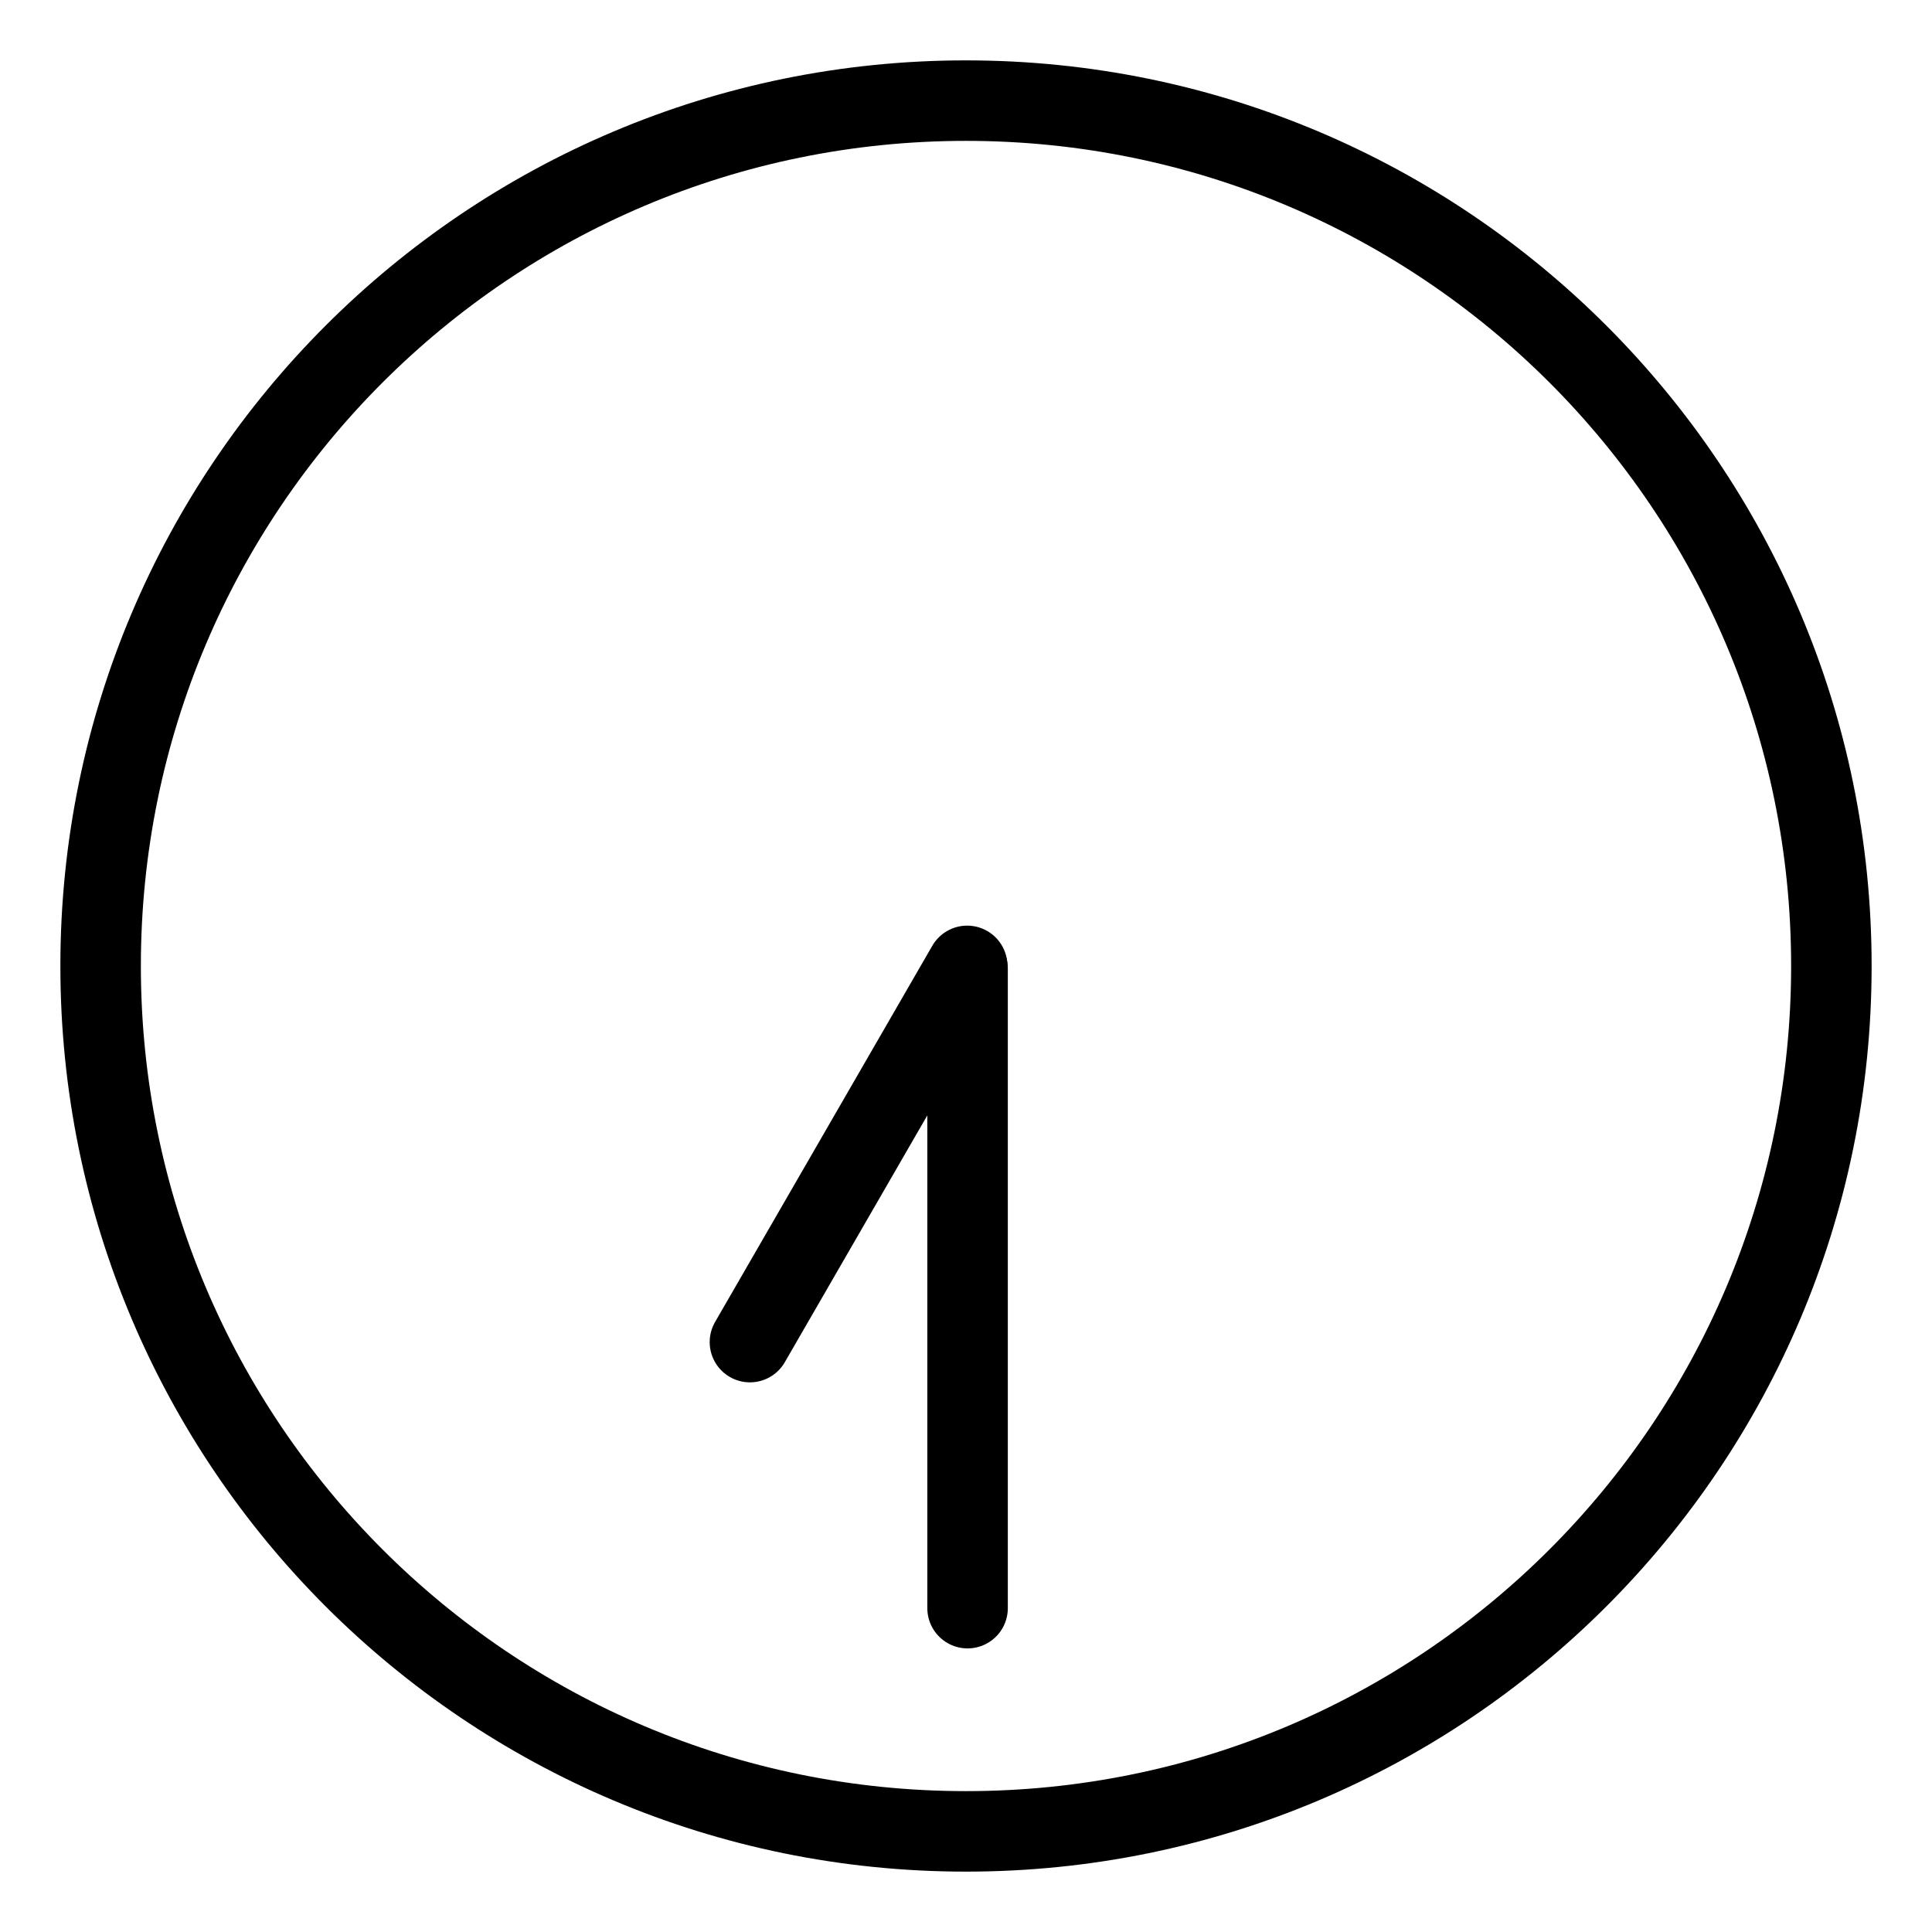 <?xml version="1.0" encoding="UTF-8"?><svg id="a" xmlns="http://www.w3.org/2000/svg" viewBox="0 0 48 48"><defs><style>.e{stroke-width:2px;fill:none;stroke:#000;stroke-linecap:round;stroke-linejoin:round;}</style></defs><path id="b" class="e" d="M24.039,24.065v15.889"/><path id="c" class="e" d="M24.029,23.997l-5.397,9.347"/><path id="d" class="e" d="M2.5,23.997c-.003,11.873,9.621,21.5,21.495,21.503,11.874.003,21.502-9.619,21.505-21.492v-.011c0-11.873-9.626-21.497-21.5-21.497S2.5,12.125,2.5,23.997"/></svg>
